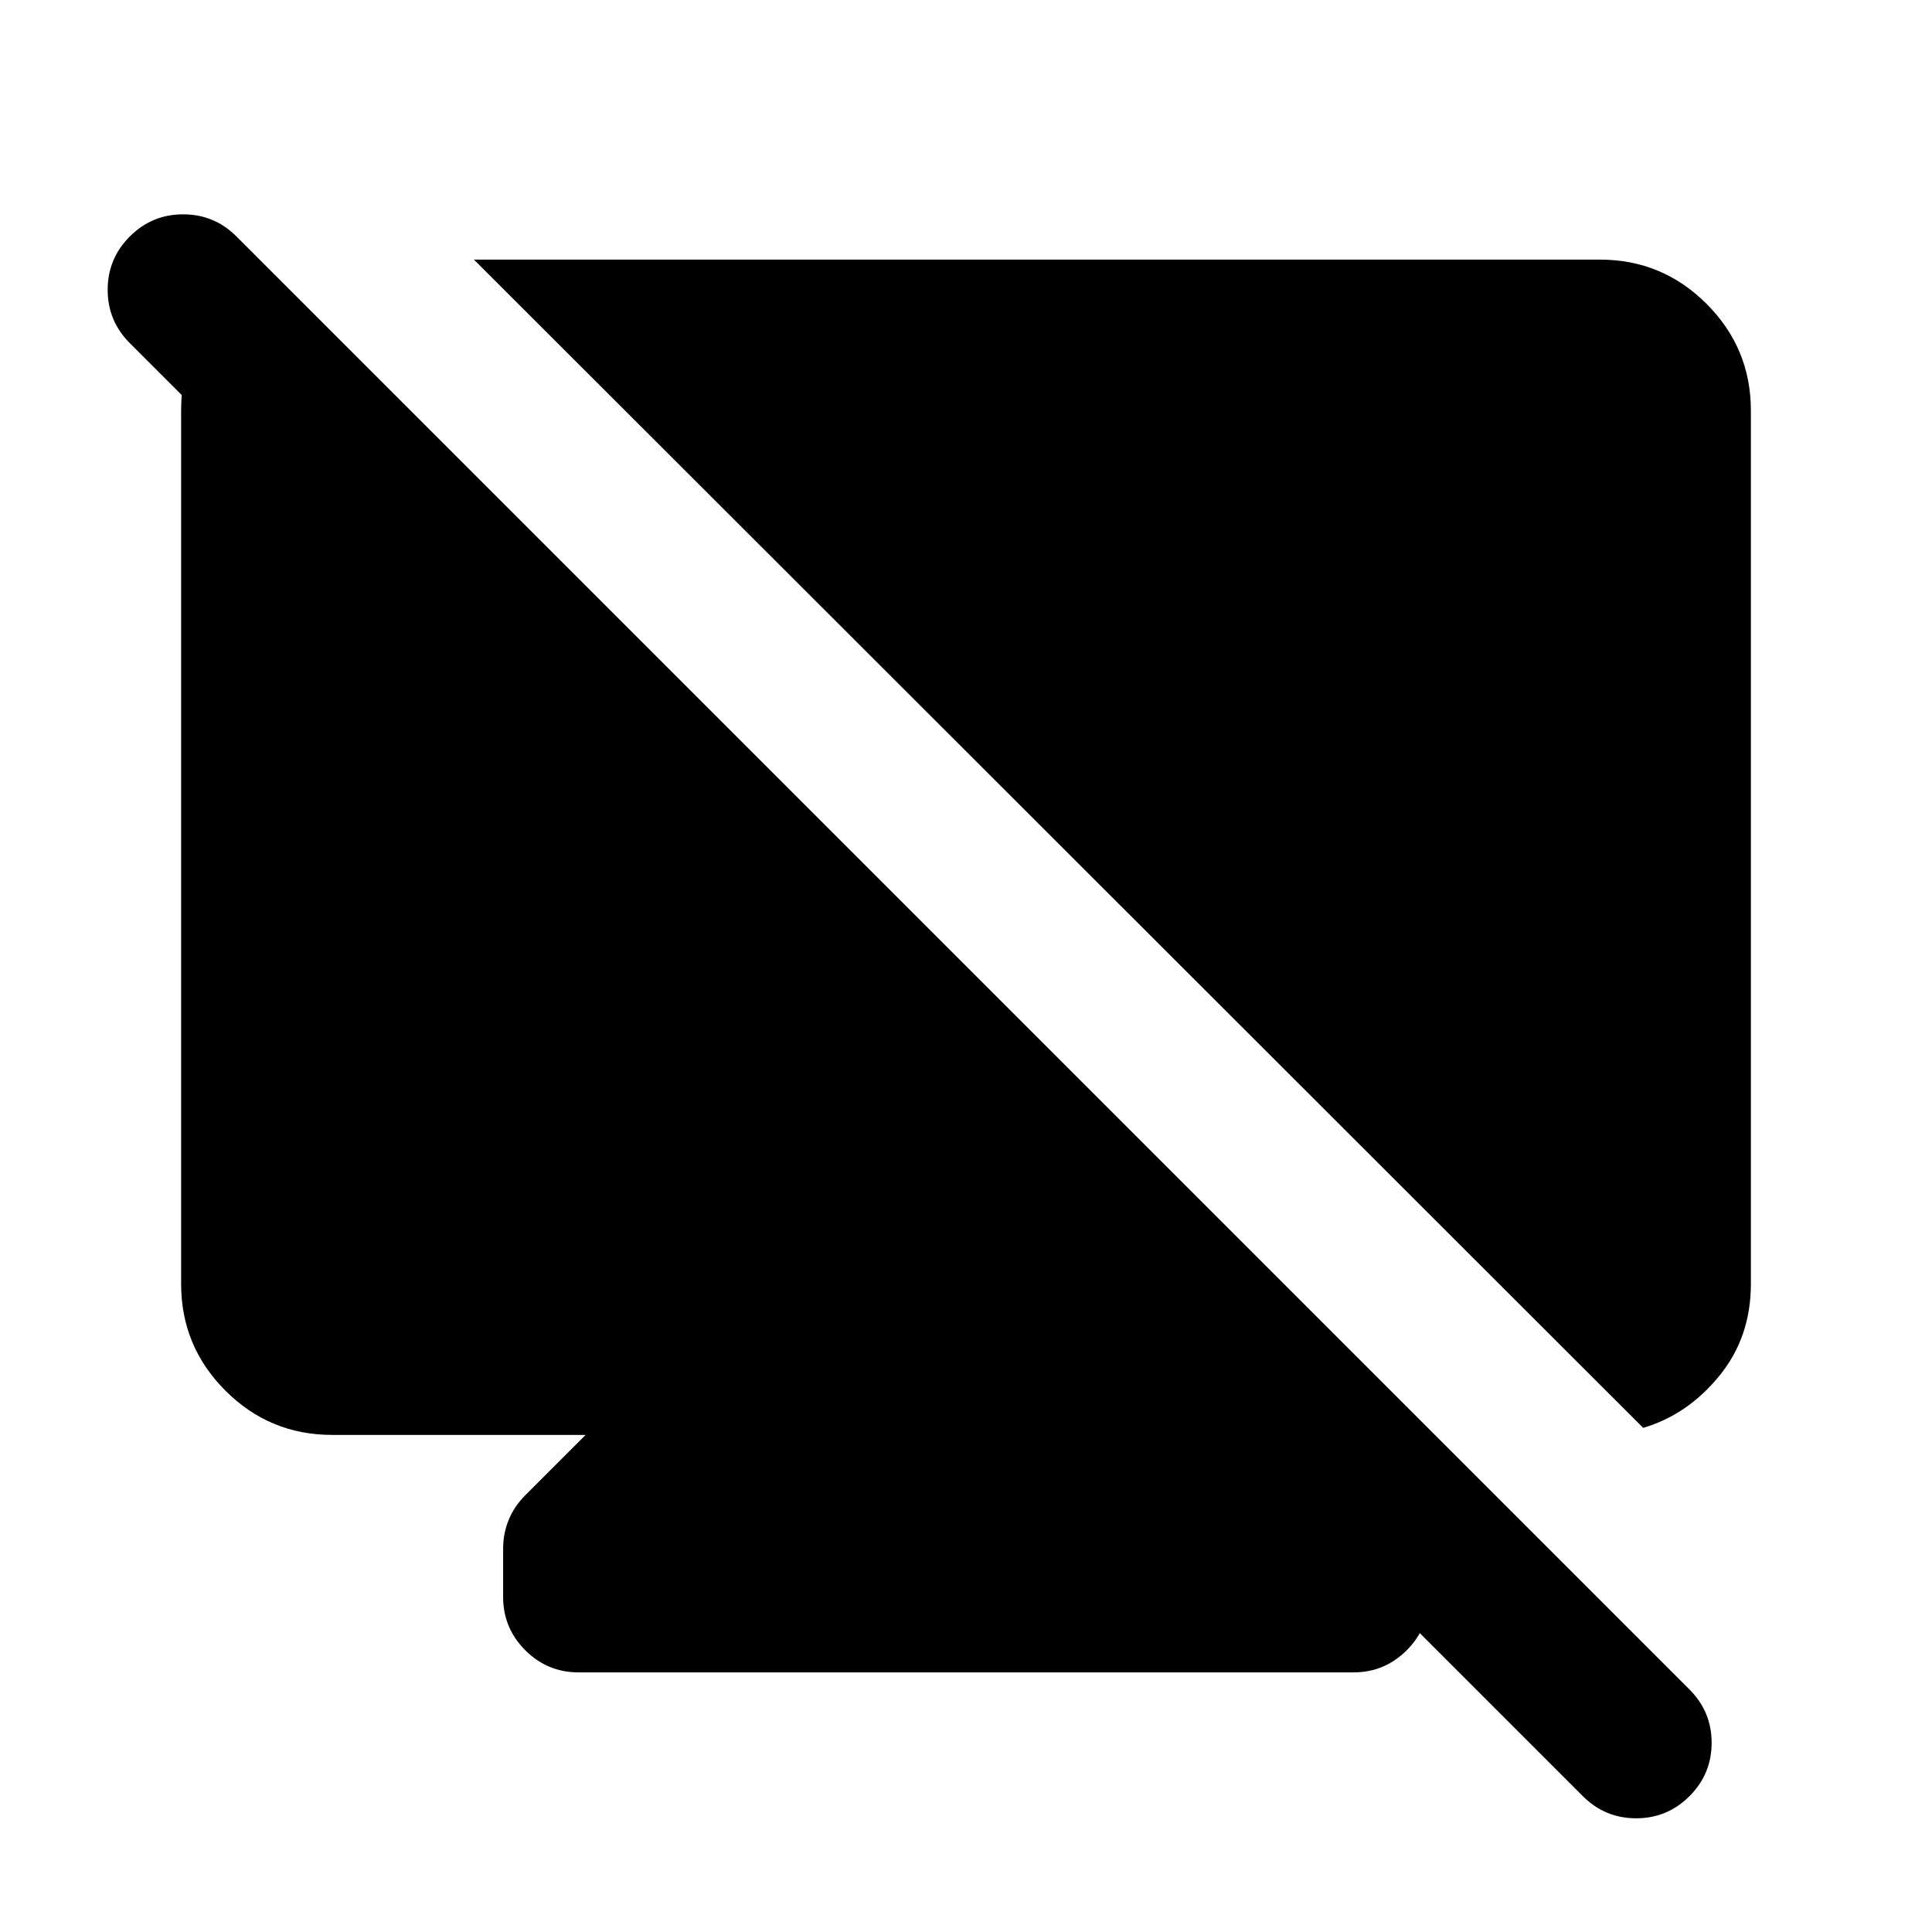 <svg xmlns="http://www.w3.org/2000/svg" height="24" viewBox="0 -960 960 960" width="24"><path d="M136.5-823.5v106l-72-72q-11-11-11-26.5t11-26.5q11-11 26.5-11t26.5 11l722 722q11 11 11 26.5t-11 26.5q-11 11-26.5 11t-26.5-11L607-247h62l30 30q5.5 5.5 8.25 12.25T710-190.5v24q0 15.5-11 26.5t-26.5 11h-385q-15.5 0-26.5-11t-11-26.5v-24q0-7.5 2.75-14.25T261-217l30-30H165q-31 0-53-22t-22-53v-434q0-35 23.25-51.25l23.25-16.25Zm680 573L235.5-831H795q31 0 53 22t22 53v434q0 26.5-15.75 45.75T816.5-250.5Z"/></svg>